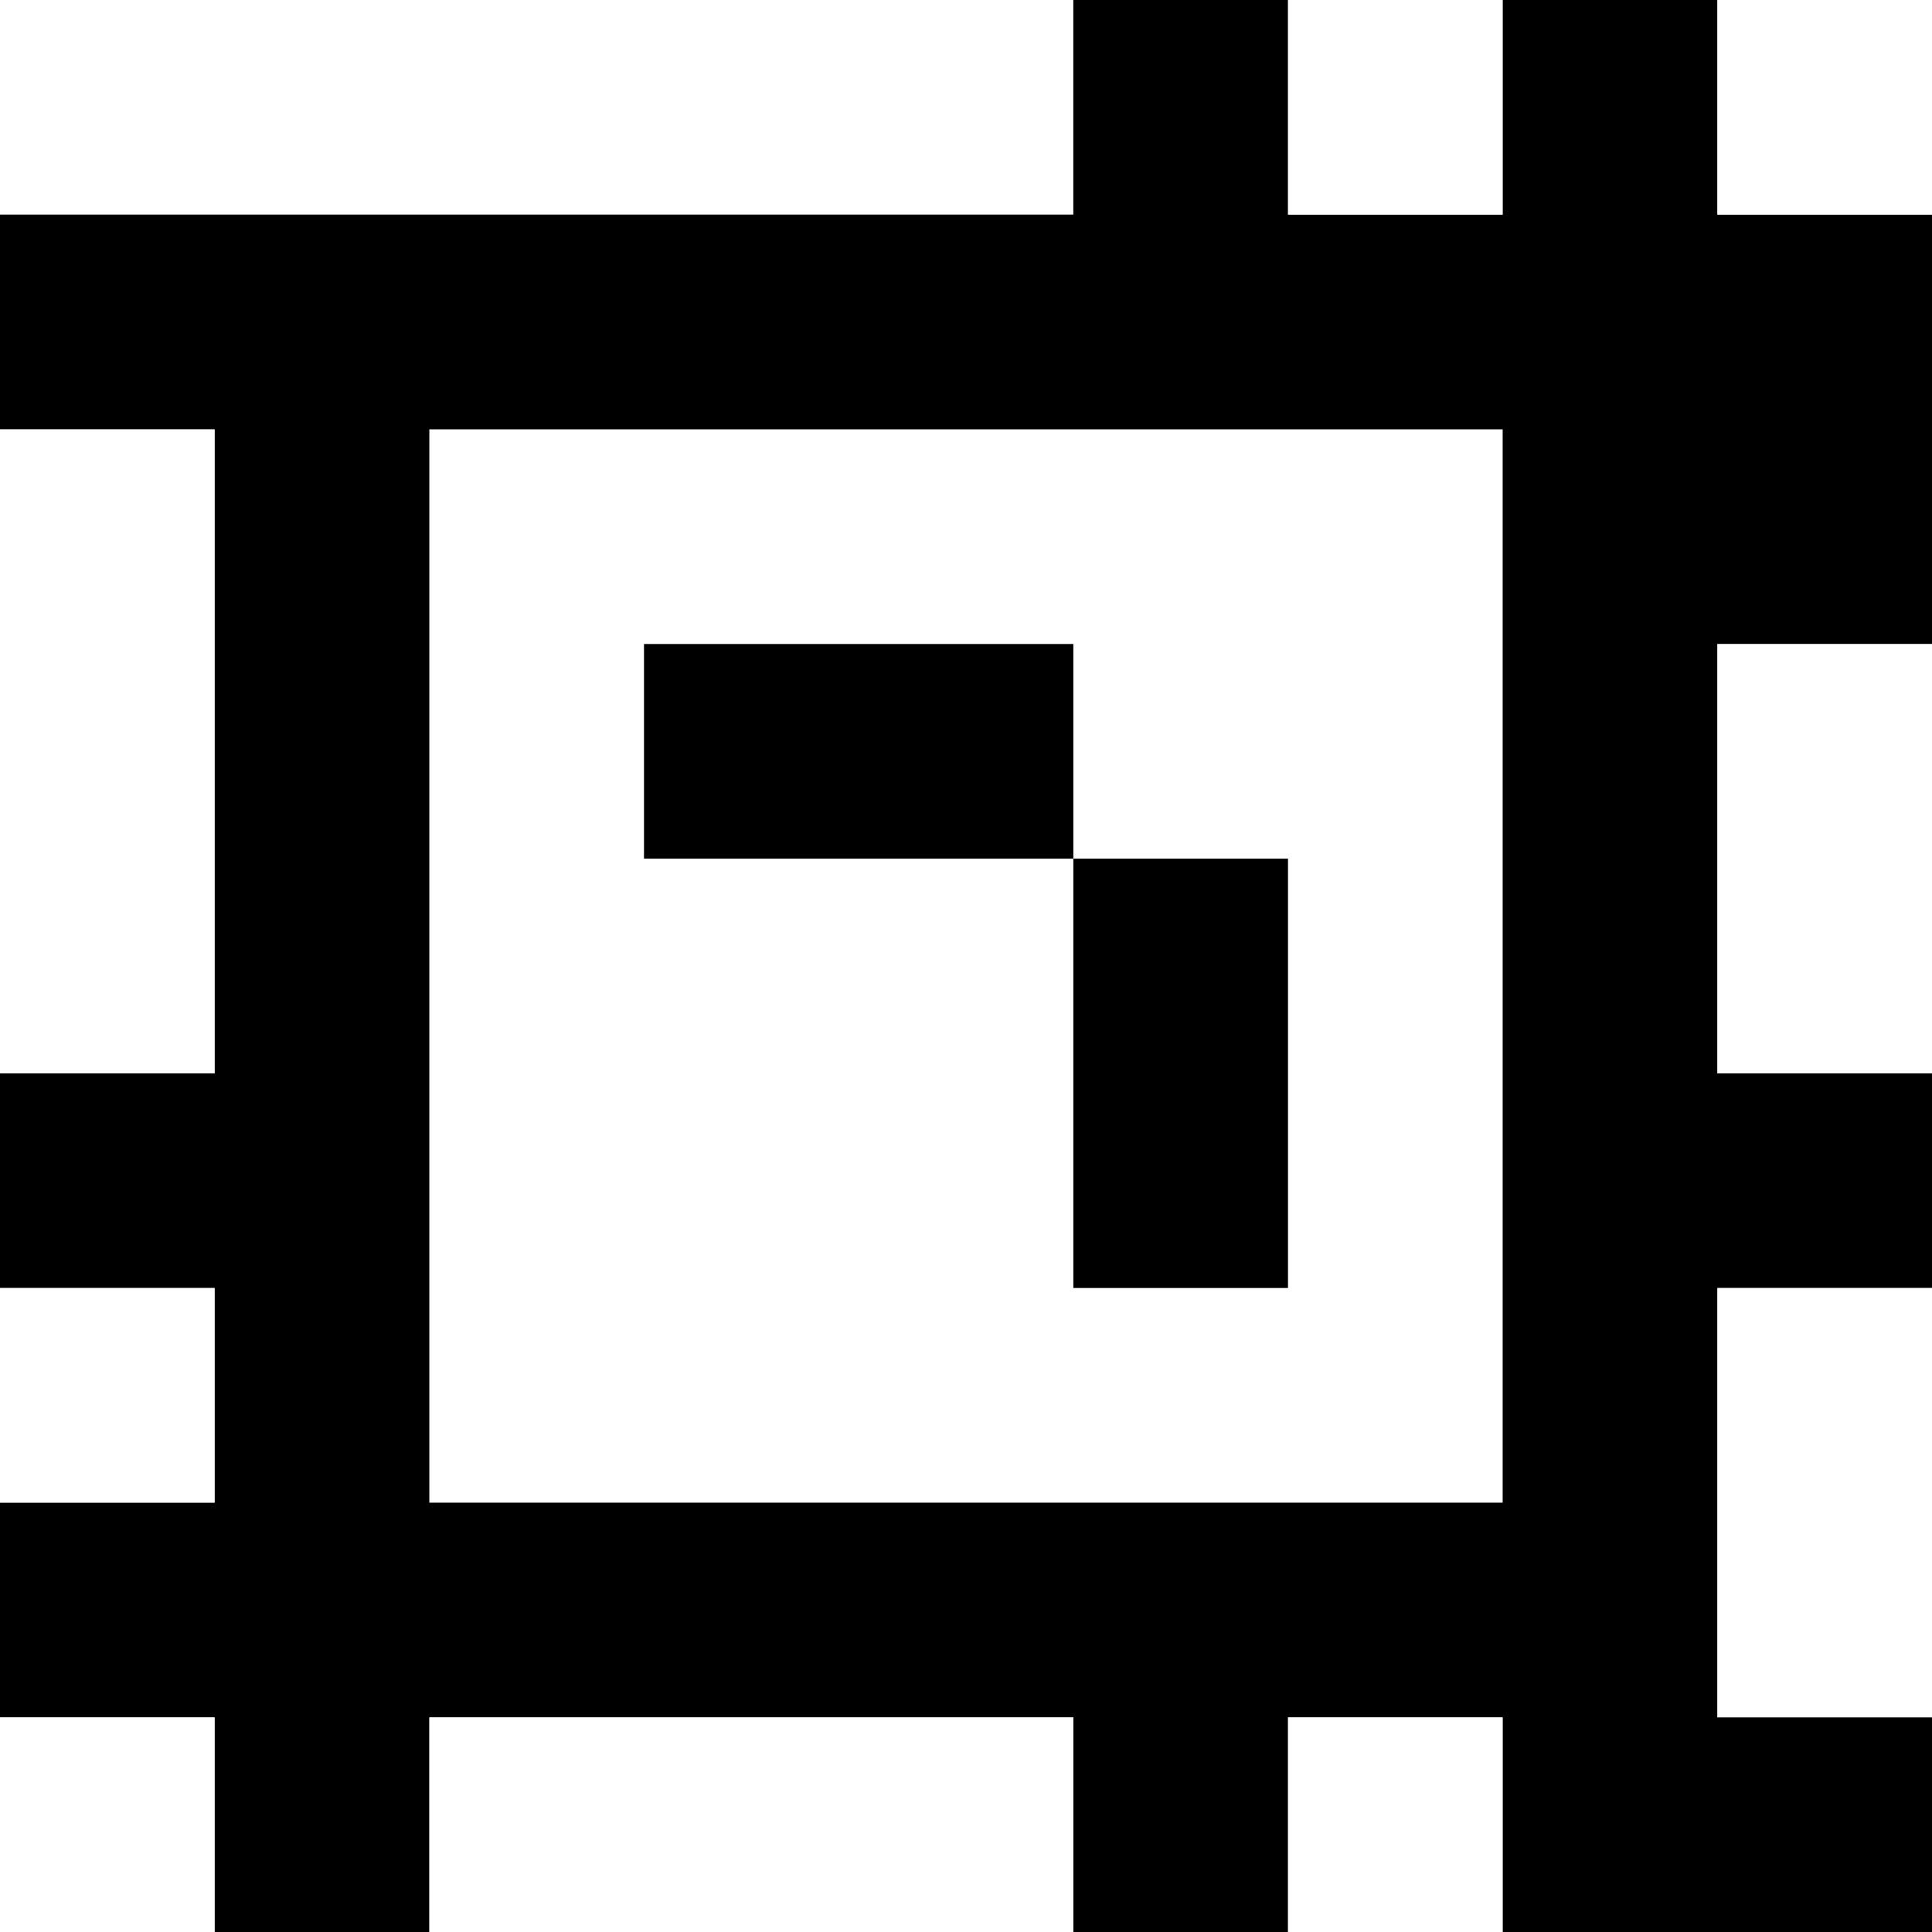 <?xml version="1.0" standalone="yes"?>
<svg xmlns="http://www.w3.org/2000/svg" width="90" height="90">
<rect width="100%" height="100%" fill="#808080" stroke="none"/>
<path style="fill:#ffffff; stroke:none;" d="M0 0L0 10L50 10L50 0L0 0z"/>
<path style="fill:#000000; stroke:none;" d="M50 0L50 10L0 10L0 20L10 20L10 50L0 50L0 60L10 60L10 70L0 70L0 80L10 80L10 90L20 90L20 80L50 80L50 90L60 90L60 80L70 80L70 90L90 90L90 80L80 80L80 60L90 60L90 50L80 50L80 30L90 30L90 10L80 10L80 0L70 0L70 10L60 10L60 0L50 0z"/>
<path style="fill:#ffffff; stroke:none;" d="M60 0L60 10L70 10L70 0L60 0M80 0L80 10L90 10L90 0L80 0M0 20L0 50L10 50L10 20L0 20M20 20L20 70L70 70L70 20L20 20z"/>
<path style="fill:#000000; stroke:none;" d="M30 30L30 40L50 40L50 60L60 60L60 40L50 40L50 30L30 30z"/>
<path style="fill:#ffffff; stroke:none;" d="M80 30L80 50L90 50L90 30L80 30M0 60L0 70L10 70L10 60L0 60M80 60L80 80L90 80L90 60L80 60M0 80L0 90L10 90L10 80L0 80M20 80L20 90L50 90L50 80L20 80M60 80L60 90L70 90L70 80L60 80z"/>
</svg>
